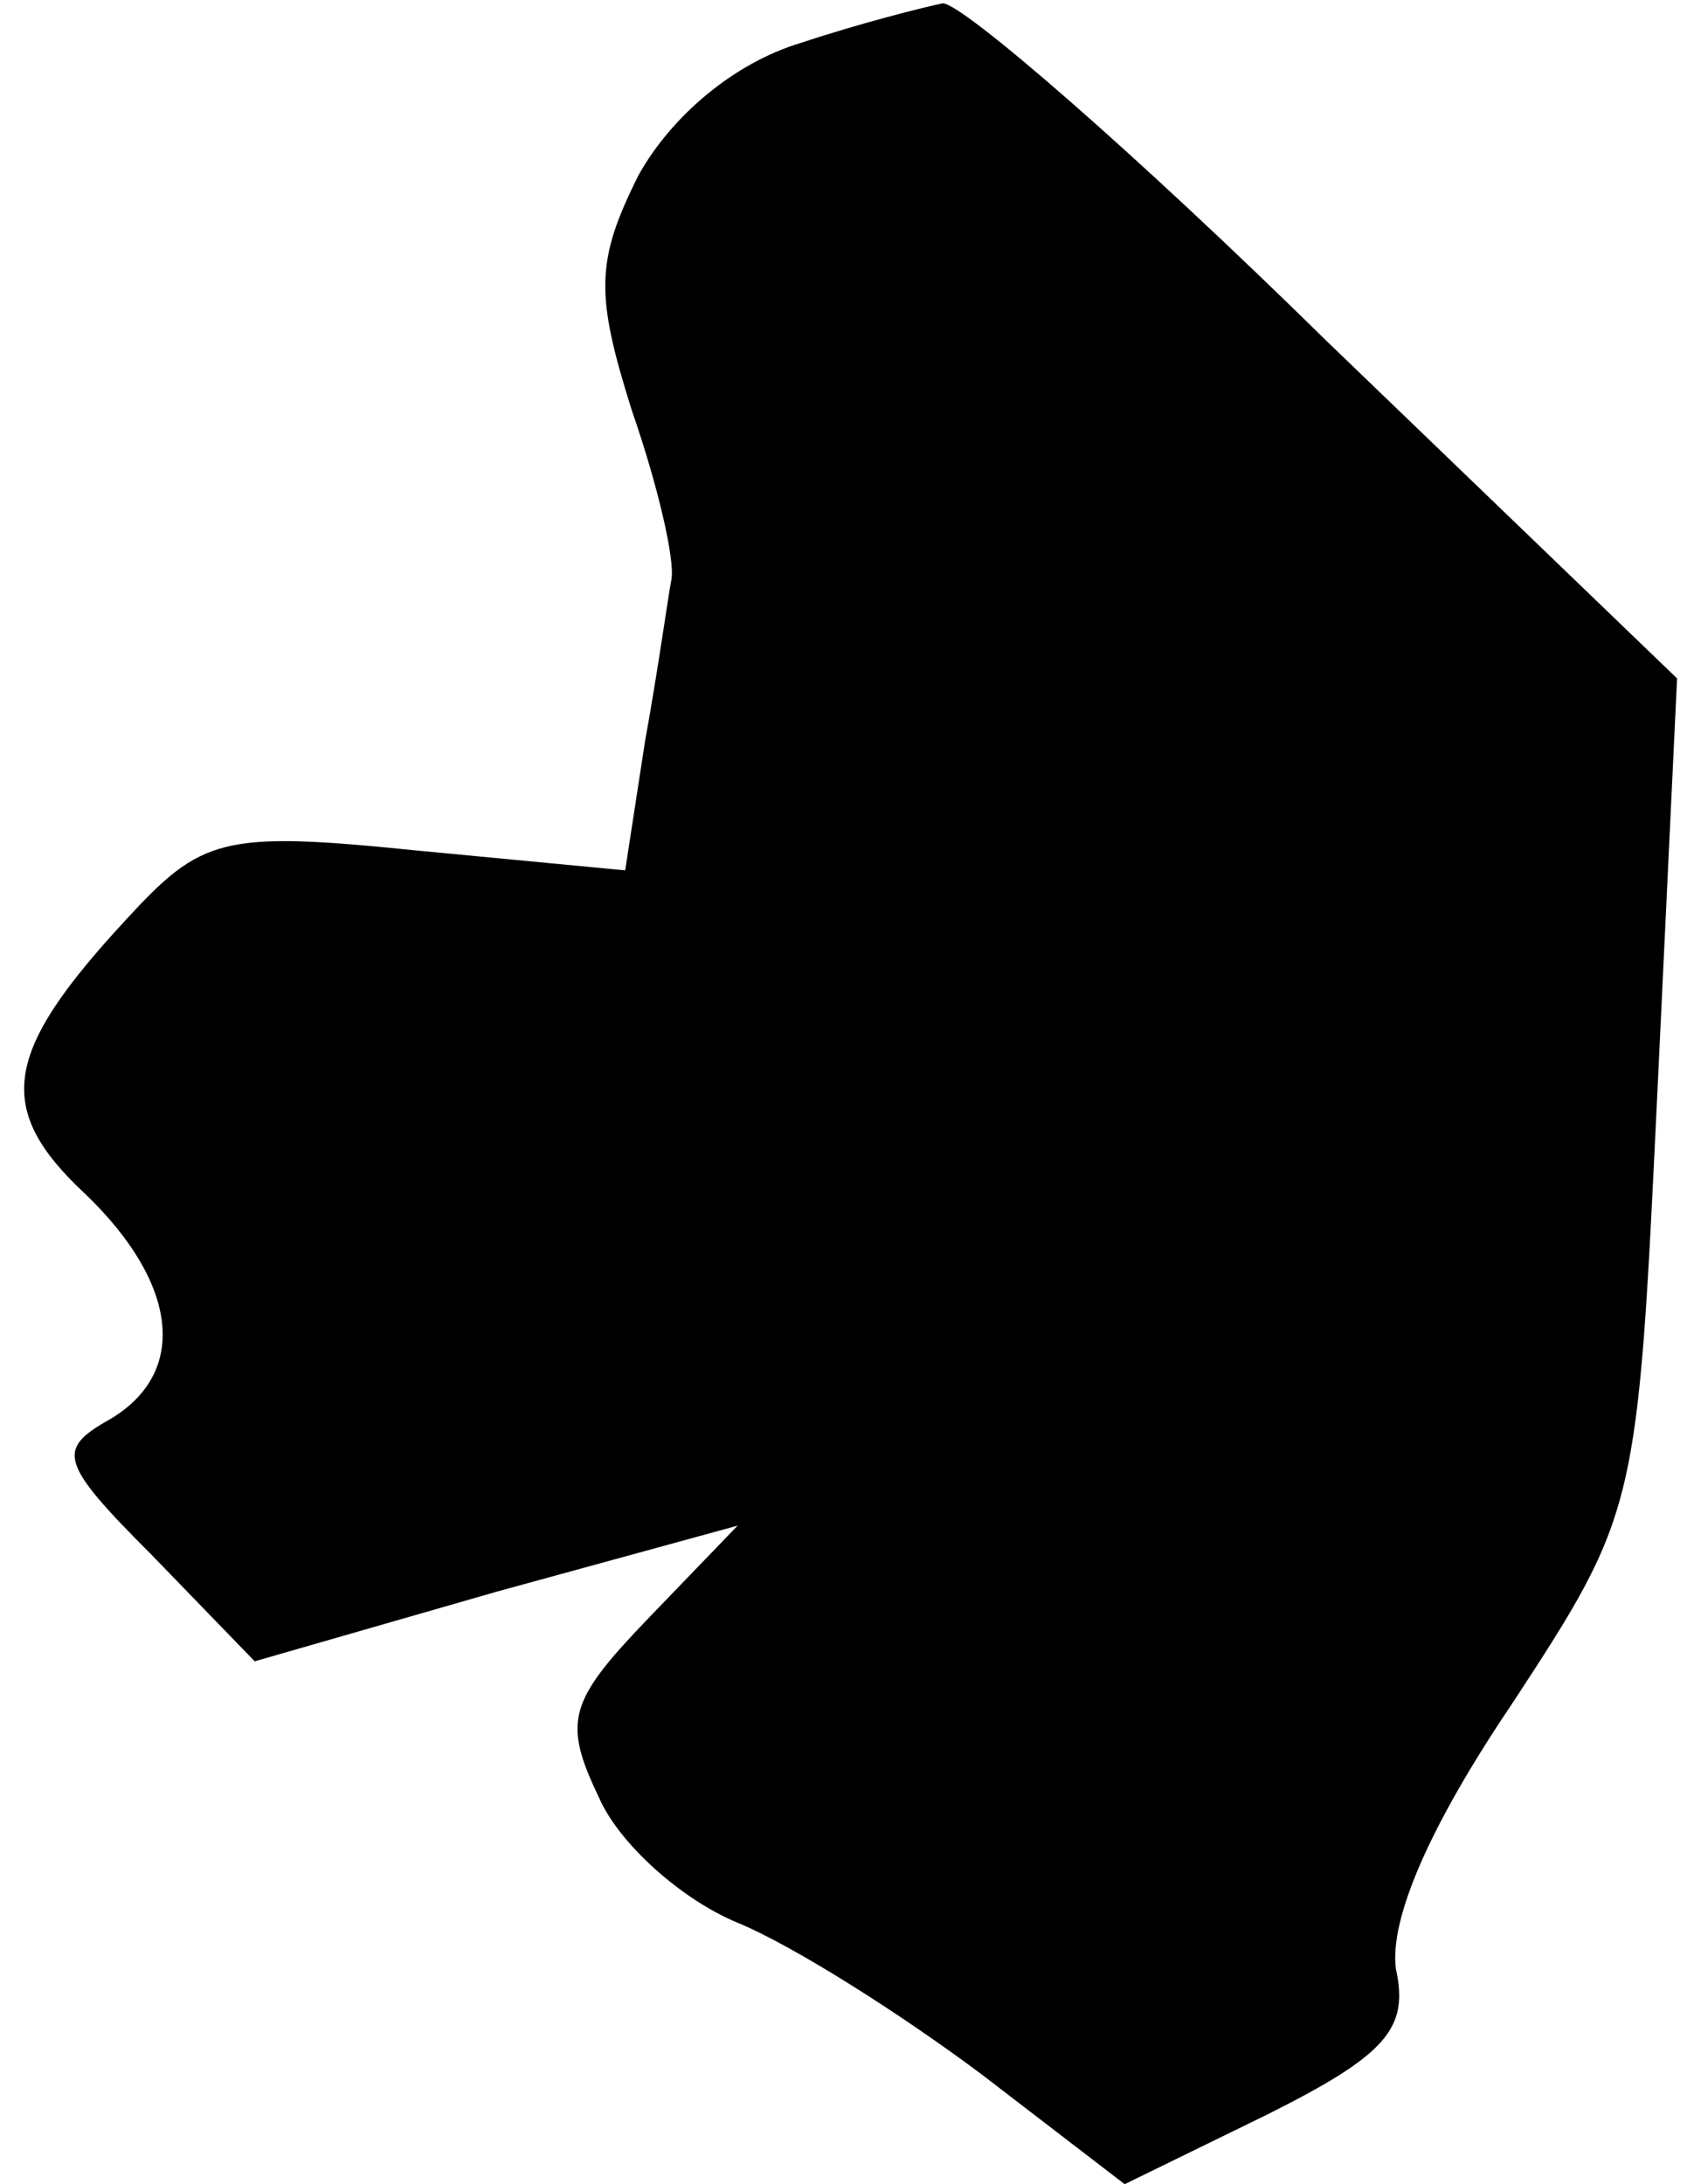 <?xml version="1.0" standalone="no"?>
<!DOCTYPE svg PUBLIC "-//W3C//DTD SVG 20010904//EN"
 "http://www.w3.org/TR/2001/REC-SVG-20010904/DTD/svg10.dtd">
<svg version="1.0" xmlns="http://www.w3.org/2000/svg"
 width="51pt" height="66pt" viewBox="0 0 51 66"
 preserveAspectRatio="xMidYMid meet">
<g transform="translate(0,66) scale(0.1,-0.1)"
fill="#000000" stroke="none">
<path fill="#000000" stroke="none" d="M242 647 c-20 -6 -39 -22 -49 -40 -13
-26 -13 -36 -2 -71 8 -23 13 -45 12 -51 -1 -5 -4 -27 -8 -49 l-6 -39 -63 6
c-59 6 -65 4 -88 -21 -37 -40 -40 -57 -12 -83 28 -27 31 -54 7 -68 -16 -9 -15
-13 13 -41 l31 -32 73 21 73 20 -27 -28 c-24 -25 -26 -31 -15 -54 6 -14 25
-31 42 -38 17 -7 50 -28 74 -46 l43 -33 43 21 c36 18 43 26 39 44 -2 15 10 43
35 80 38 58 38 59 44 184 l6 126 -106 102 c-58 57 -110 102 -116 102 -5 -1
-25 -6 -43 -12z"/>
</g>
</svg>
